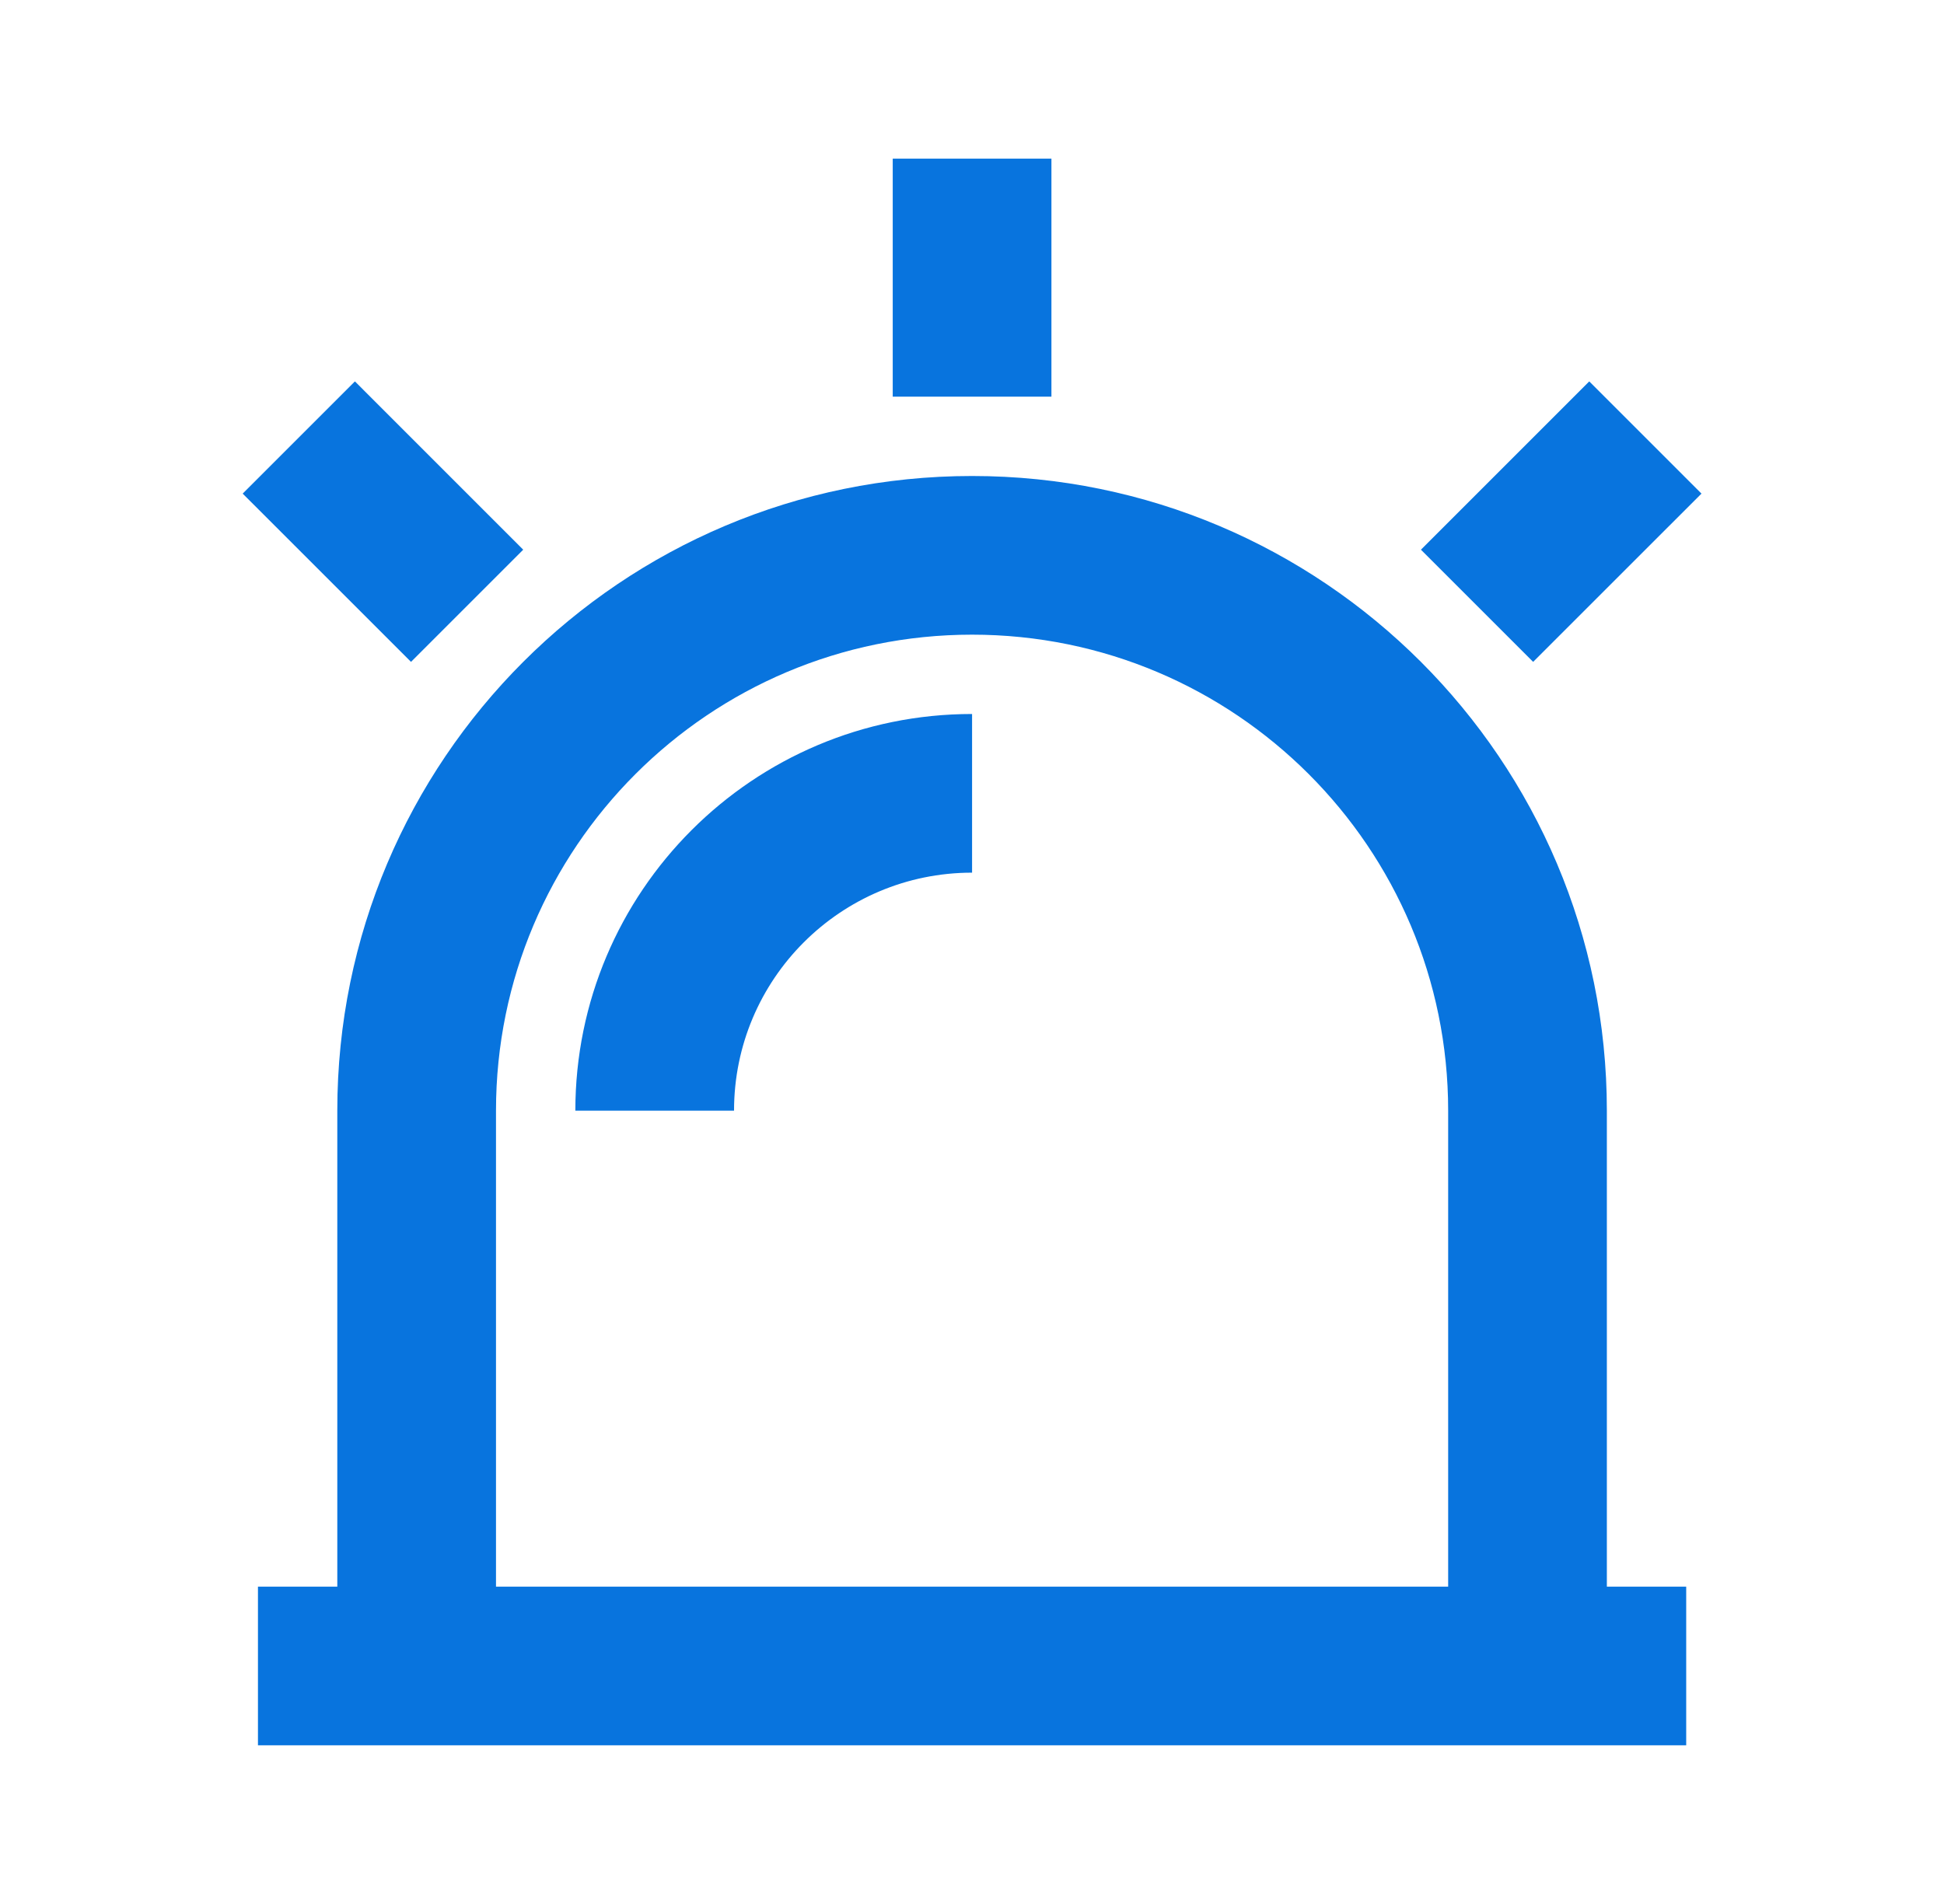 <svg width="49" height="48" viewBox="0 0 49 48" fill="none" xmlns="http://www.w3.org/2000/svg">
<path d="M8.502 40V28C8.502 19.163 15.665 12 24.502 12C33.339 12 40.502 19.163 40.502 28V40H42.502V44H6.502V40H8.502ZM12.502 40H36.502V28C36.502 21.373 31.129 16 24.502 16C17.875 16 12.502 21.373 12.502 28V40ZM22.502 4H26.502V10H22.502V4ZM40.058 9.615L42.887 12.444L38.644 16.686L35.816 13.858L40.058 9.615ZM6.117 12.444L8.946 9.615L13.188 13.858L10.36 16.686L6.117 12.444ZM14.502 28C14.502 22.477 18.979 18 24.502 18V22C21.188 22 18.502 24.686 18.502 28H14.502Z" fill="#0874DE"/>
</svg>
